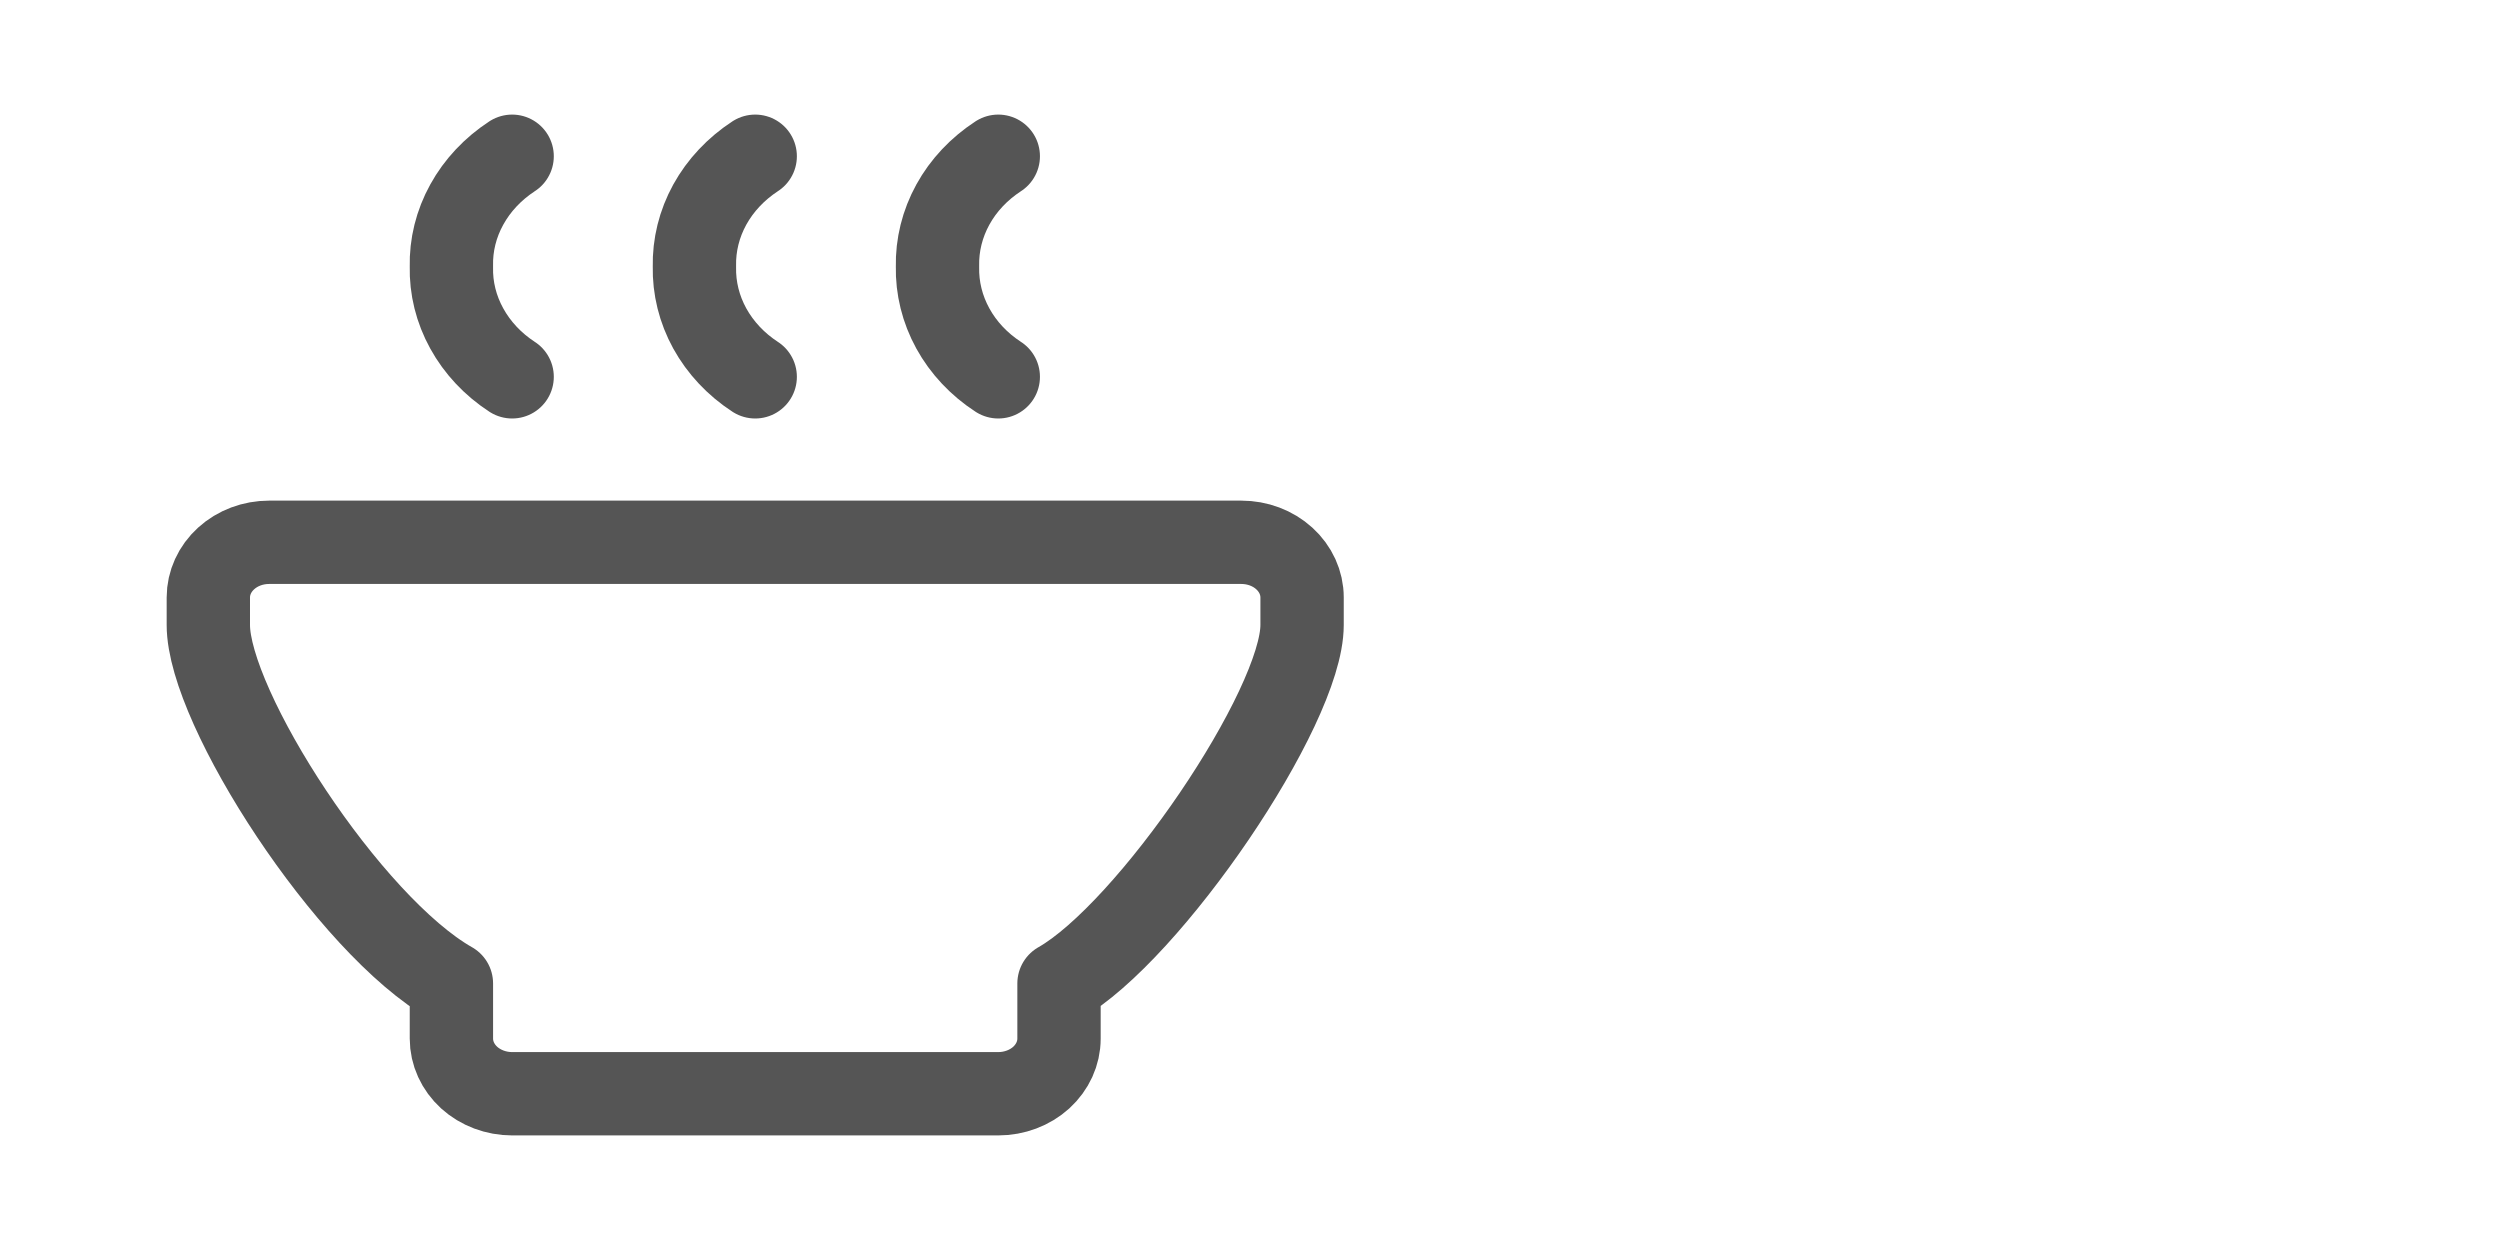 <svg width="48" height="24" viewBox="0 0 48 24" fill="none" xmlns="http://www.w3.org/2000/svg">
<path d="M14.5 3C14.131 3.241 13.832 3.559 13.628 3.928C13.425 4.297 13.324 4.705 13.333 5.118C13.324 5.53 13.425 5.938 13.628 6.307C13.832 6.676 14.131 6.995 14.5 7.235M19.167 3C18.797 3.241 18.498 3.559 18.295 3.928C18.092 4.297 17.991 4.705 18 5.118C17.991 5.53 18.092 5.938 18.295 6.307C18.498 6.676 18.797 6.995 19.167 7.235M9.833 3C9.464 3.241 9.165 3.559 8.962 3.928C8.758 4.297 8.657 4.705 8.667 5.118C8.657 5.53 8.758 5.938 8.962 6.307C9.165 6.676 9.464 6.995 9.833 7.235M5.167 10.412H23.833C24.143 10.412 24.439 10.523 24.658 10.722C24.877 10.921 25 11.19 25 11.471V12C25 13.588 22.064 17.901 20.333 18.882V19.941C20.333 20.222 20.21 20.491 19.992 20.69C19.773 20.888 19.476 21 19.167 21H9.833C9.524 21 9.227 20.888 9.008 20.69C8.79 20.491 8.667 20.222 8.667 19.941V18.882C6.699 17.766 4 13.588 4 12V11.471C4 11.19 4.123 10.921 4.342 10.722C4.561 10.523 4.857 10.412 5.167 10.412Z" stroke="#555555" stroke-width="1.6" stroke-linecap="round" stroke-linejoin="round"/>
</svg>
